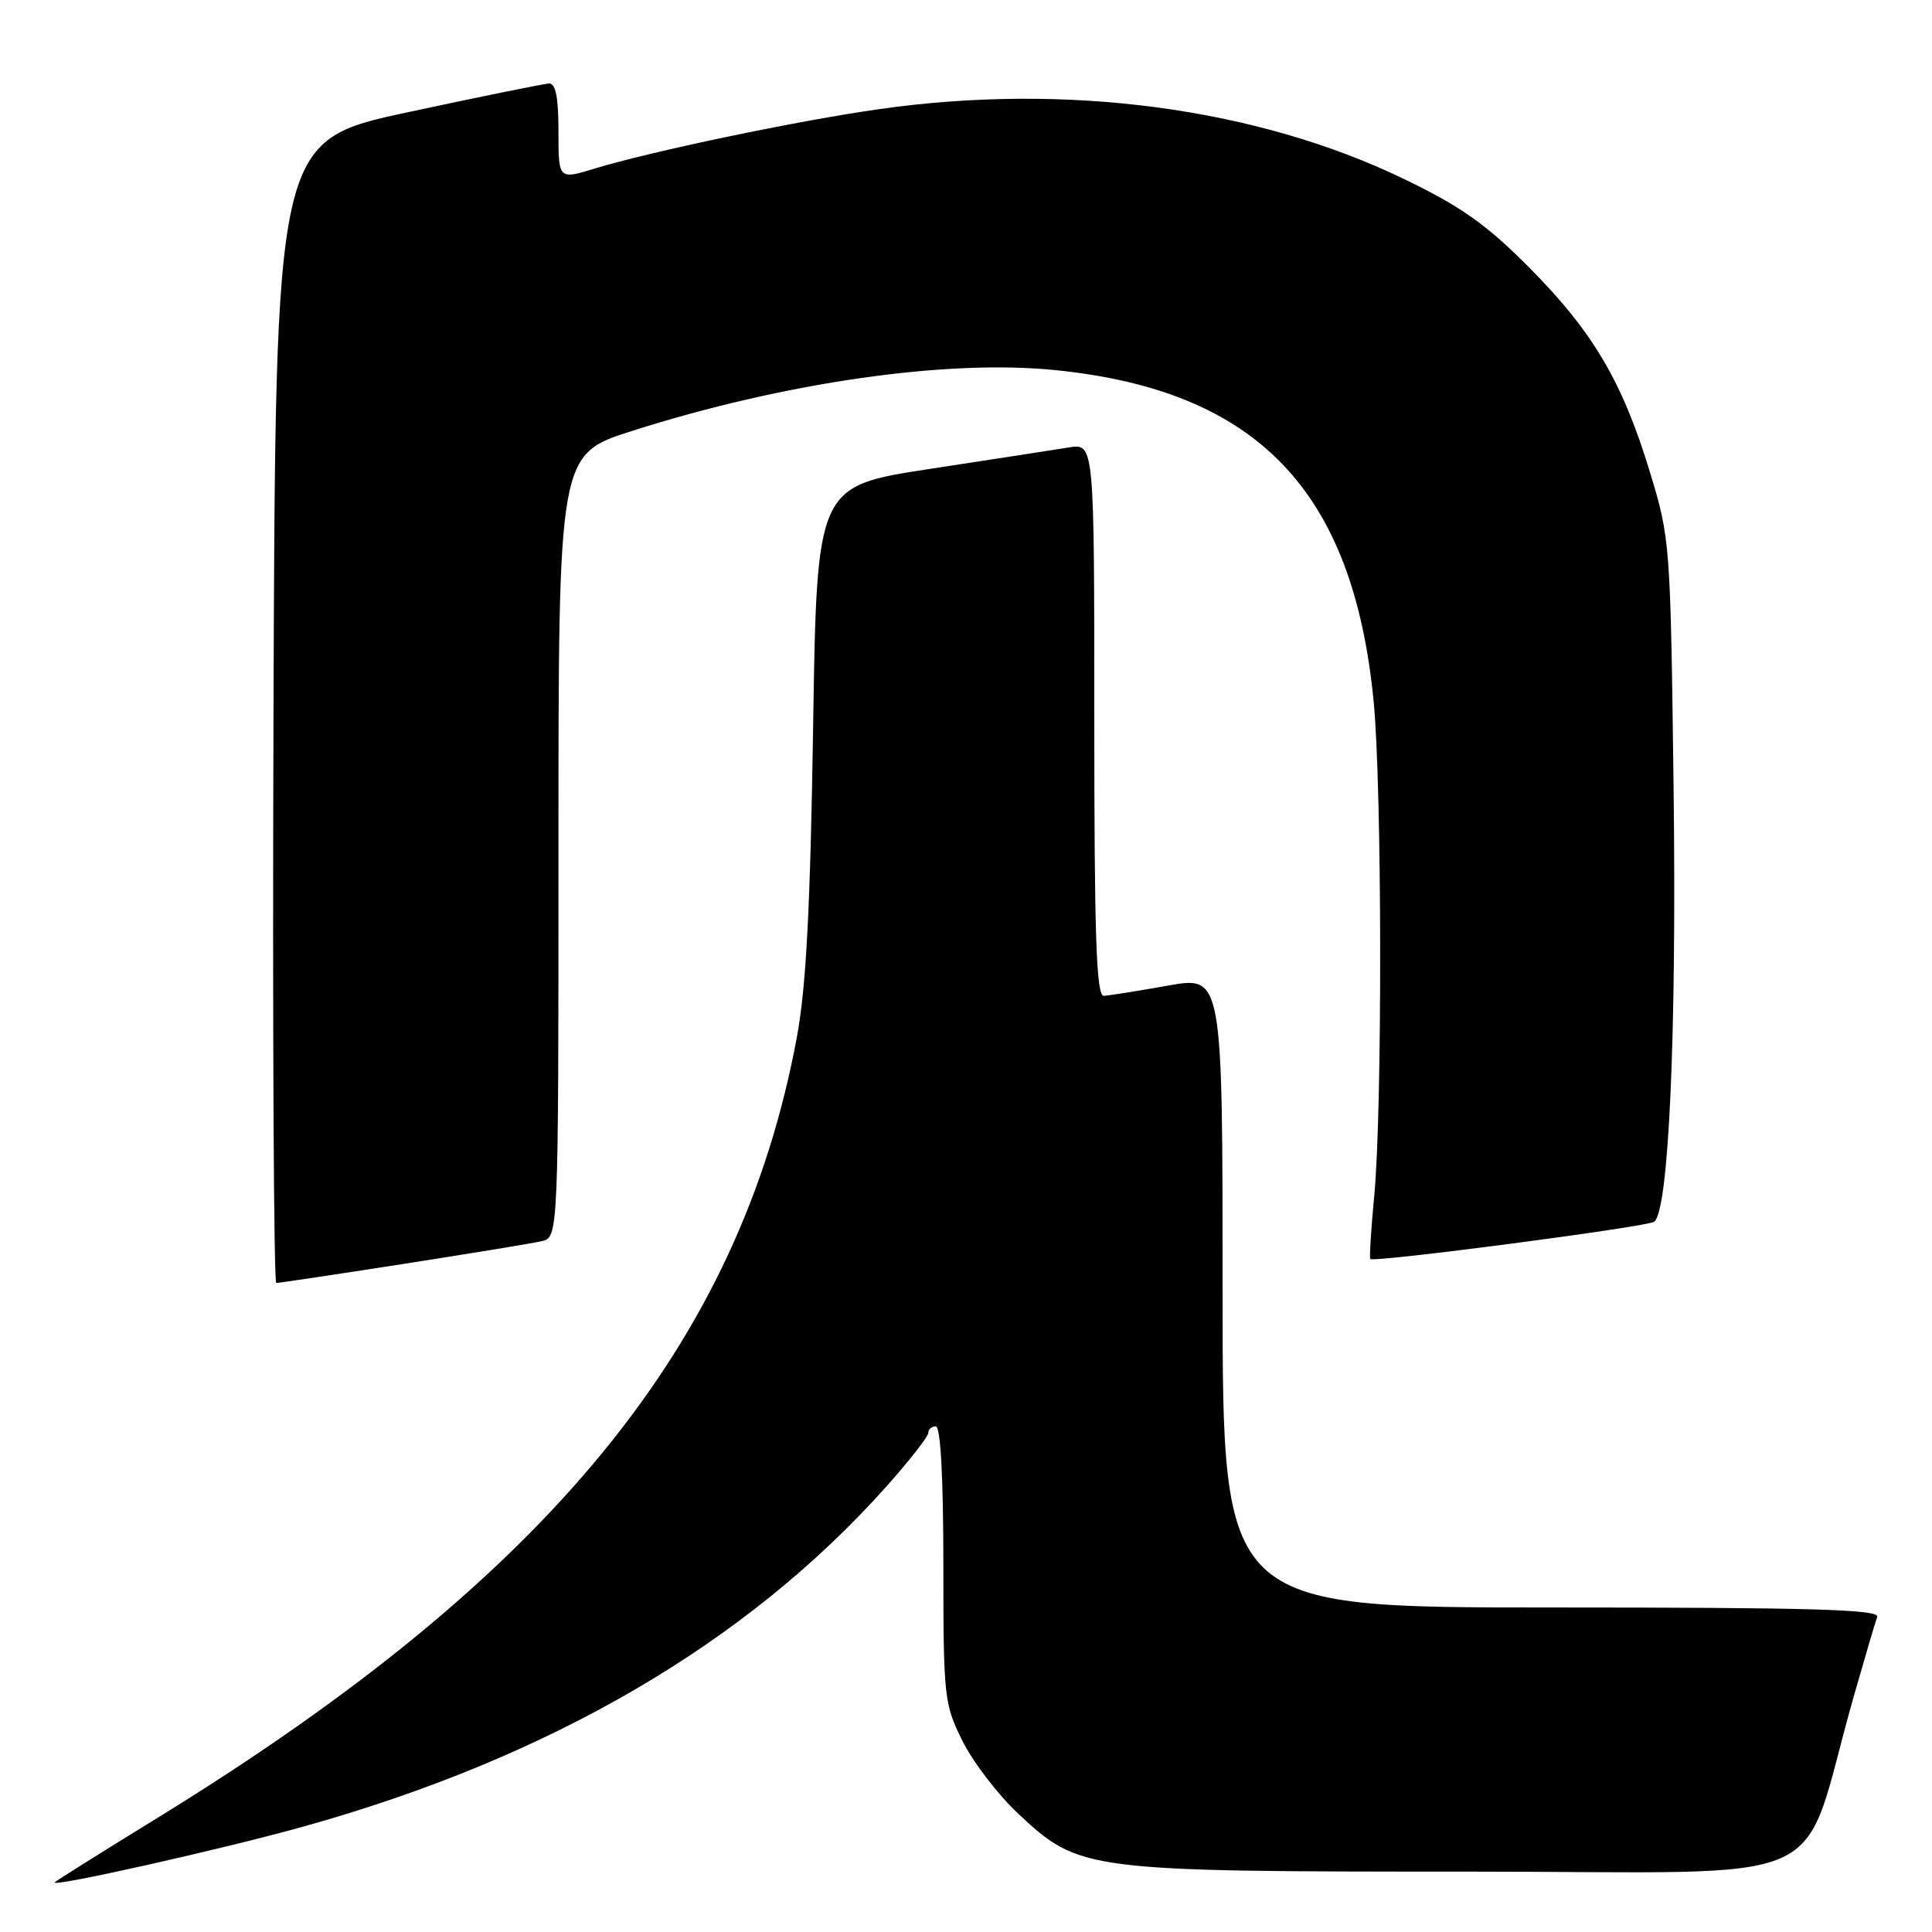 <?xml version="1.0" encoding="UTF-8" standalone="no"?>
<!DOCTYPE svg PUBLIC "-//W3C//DTD SVG 1.1//EN" "http://www.w3.org/Graphics/SVG/1.1/DTD/svg11.dtd" >
<svg xmlns="http://www.w3.org/2000/svg" xmlns:xlink="http://www.w3.org/1999/xlink" version="1.1" viewBox="0 0 256 256">
 <g >
 <path fill="currentColor"
d=" M 40.21 242.03 C 72.95 232.89 98.91 217.74 117.45 196.97 C 120.50 193.55 123.00 190.35 123.00 189.87 C 123.00 189.39 123.45 189.00 124.00 189.00 C 124.63 189.00 125.00 195.77 125.00 207.30 C 125.00 224.90 125.10 225.80 127.54 230.70 C 128.94 233.51 132.26 237.84 134.92 240.32 C 143.03 247.91 143.70 248.00 194.64 248.00 C 244.46 248.00 238.25 250.81 245.57 225.00 C 247.06 219.78 248.48 214.94 248.74 214.25 C 249.12 213.26 240.08 213.00 205.61 213.00 C 162.00 213.00 162.00 213.00 162.00 171.15 C 162.00 129.30 162.00 129.30 154.75 130.60 C 150.76 131.31 146.94 131.92 146.25 131.95 C 145.27 131.99 145.00 124.04 145.00 95.37 C 145.00 58.74 145.00 58.74 141.62 59.29 C 139.76 59.59 131.48 60.87 123.23 62.13 C 108.23 64.42 108.23 64.42 107.74 96.46 C 107.37 120.32 106.82 130.78 105.59 137.43 C 98.03 178.09 72.86 208.86 21.12 240.72 C 13.72 245.27 7.48 249.18 7.26 249.41 C 6.49 250.18 29.43 245.04 40.21 242.03 Z  M 53.37 167.49 C 62.24 166.11 70.51 164.75 71.75 164.47 C 74.00 163.96 74.00 163.96 74.00 112.09 C 74.00 60.21 74.00 60.21 83.75 57.10 C 103.91 50.68 125.40 47.58 139.81 49.04 C 166.57 51.74 179.29 64.96 182.01 92.89 C 183.13 104.33 183.18 147.16 182.09 158.50 C 181.67 162.90 181.44 166.65 181.57 166.82 C 181.95 167.33 218.02 162.60 219.16 161.90 C 221.11 160.70 222.17 137.23 221.76 104.51 C 221.35 71.95 221.31 71.38 218.61 62.51 C 214.96 50.53 211.06 43.93 202.57 35.39 C 196.93 29.72 193.58 27.36 186.00 23.70 C 166.45 14.27 141.31 10.93 116.50 14.46 C 105.60 16.01 86.29 20.05 78.75 22.35 C 74.00 23.80 74.00 23.80 74.00 17.40 C 74.00 12.91 73.63 11.02 72.75 11.06 C 72.06 11.10 63.62 12.81 54.00 14.88 C 36.50 18.64 36.50 18.64 36.24 94.32 C 36.10 135.94 36.27 170.00 36.61 170.00 C 36.96 170.00 44.50 168.87 53.37 167.49 Z "/>
</g>
</svg>